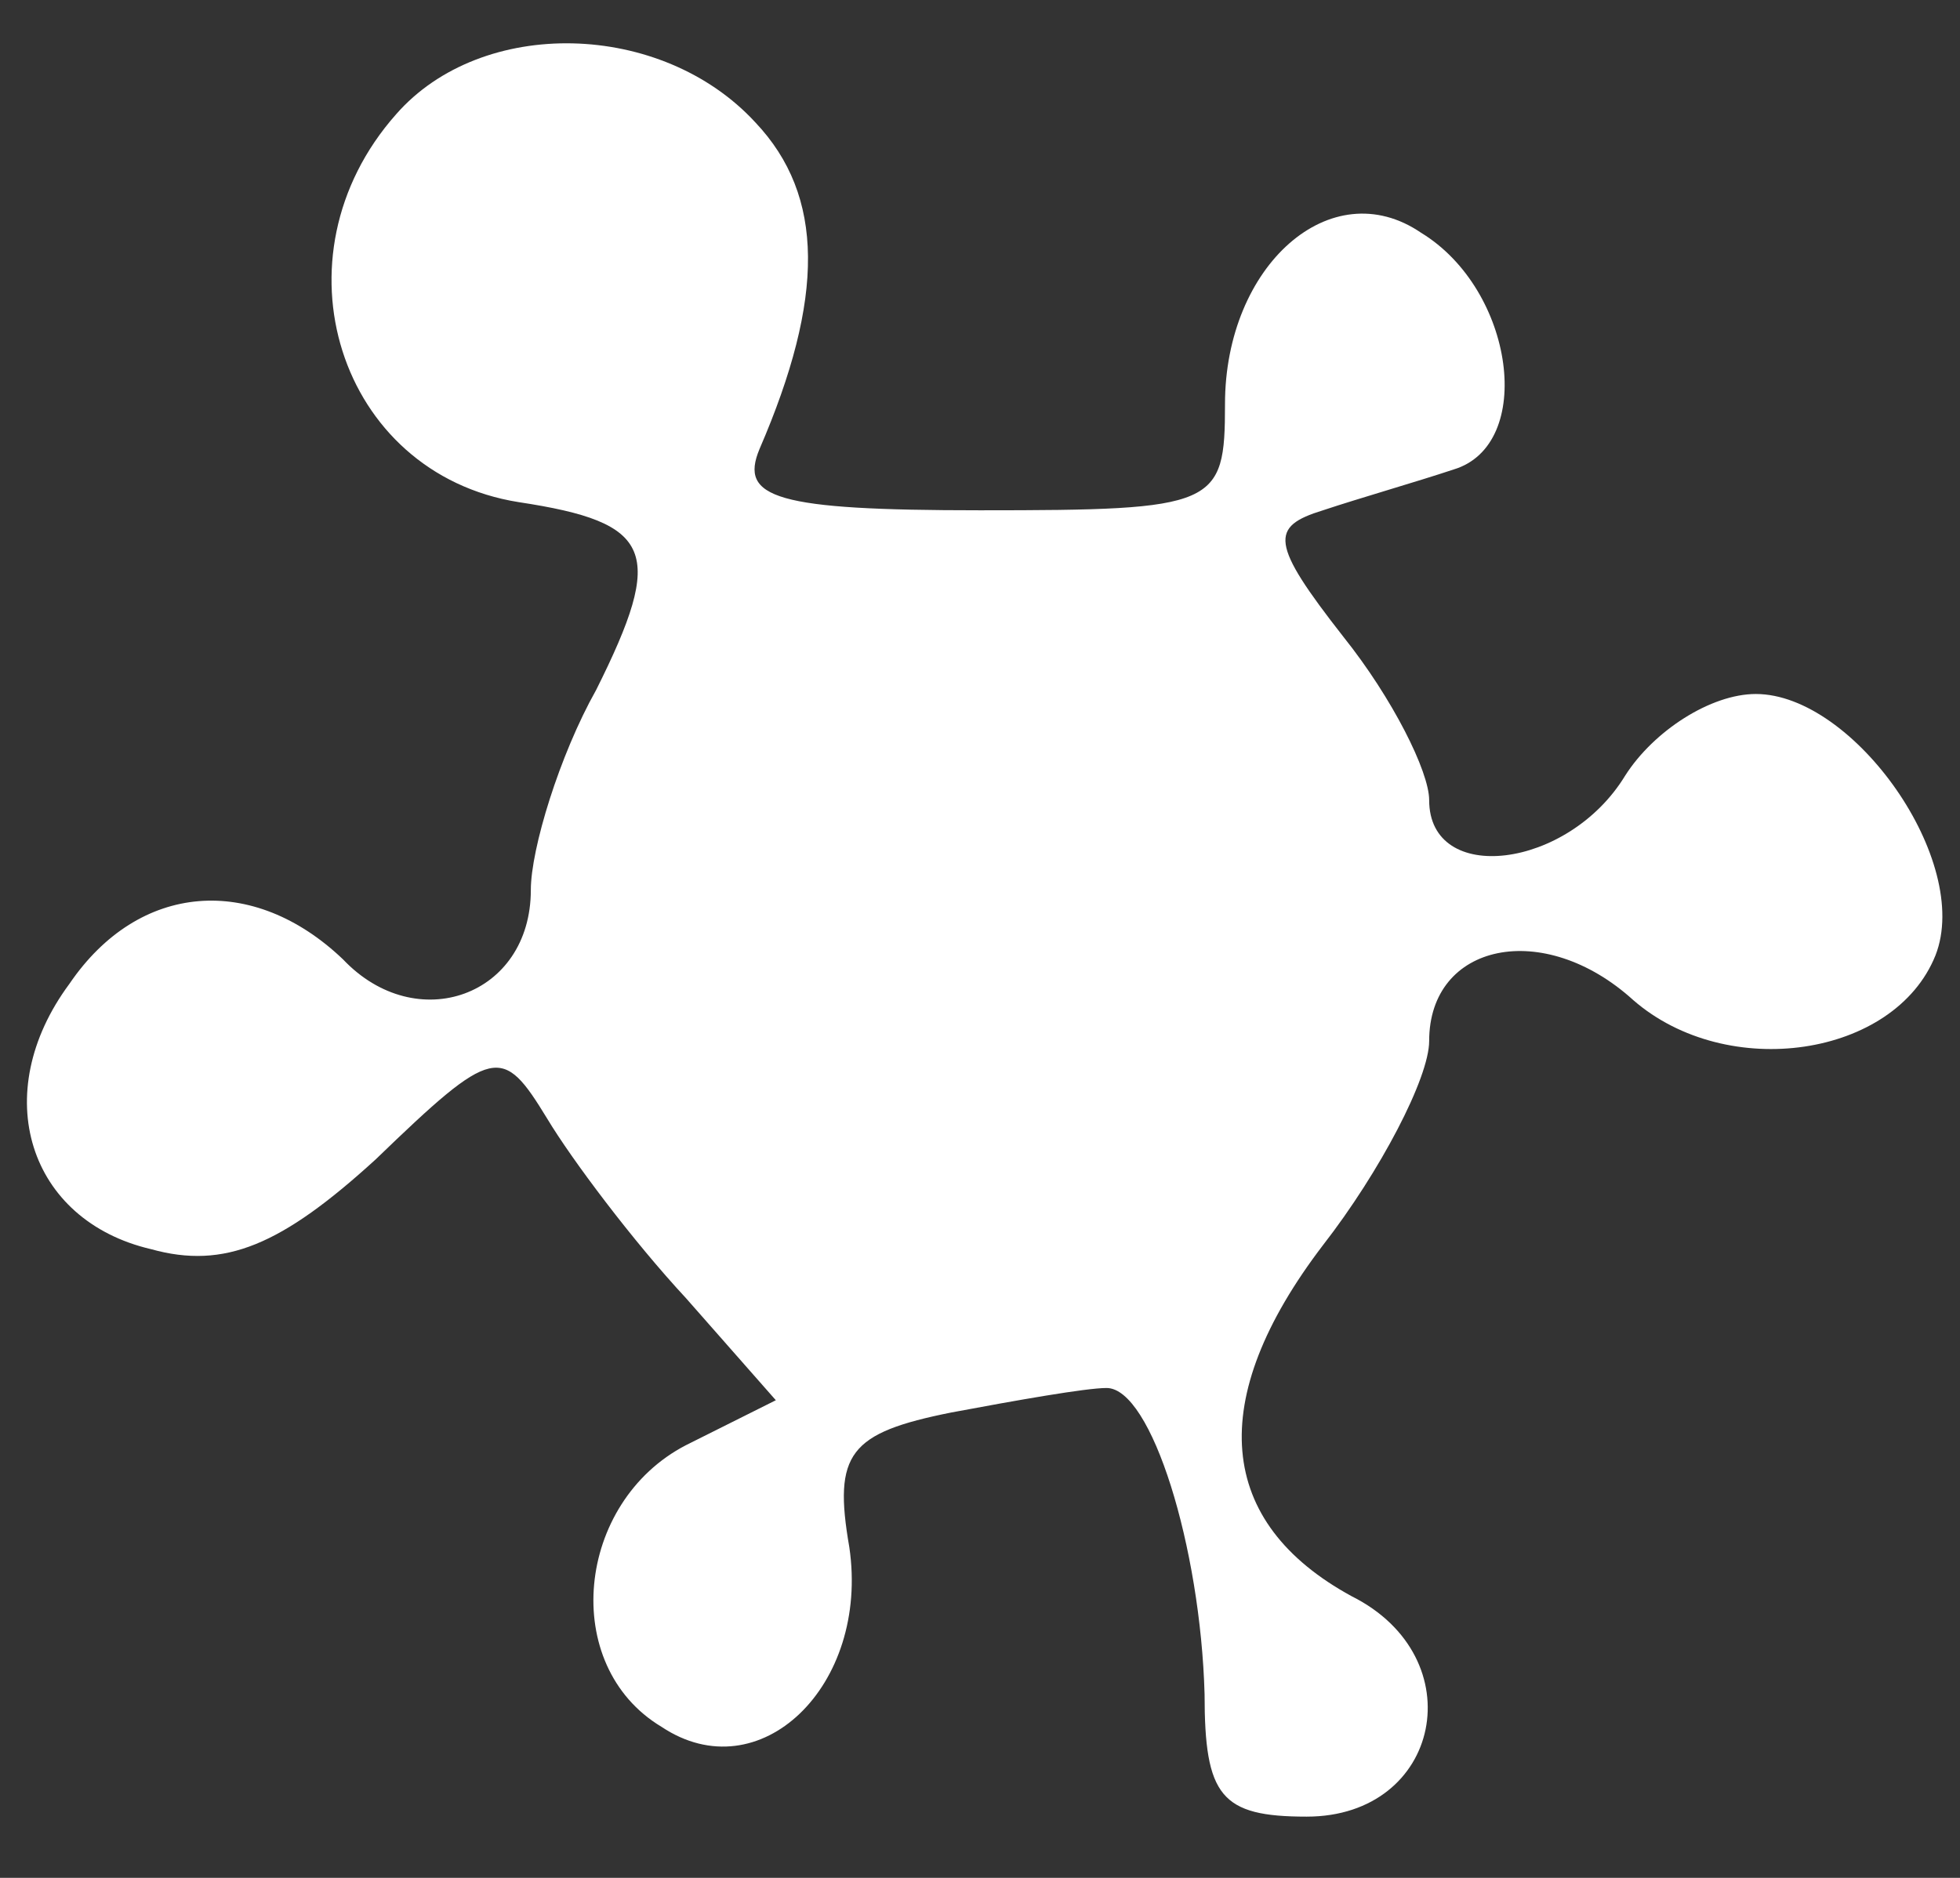 <?xml version="1.0" encoding="utf-8"?>
<!-- Generator: Adobe Illustrator 16.0.0, SVG Export Plug-In . SVG Version: 6.00 Build 0)  -->
<!DOCTYPE svg PUBLIC "-//W3C//DTD SVG 1.1//EN" "http://www.w3.org/Graphics/SVG/1.1/DTD/svg11.dtd">
<svg version="1.1" id="Layer_1" xmlns="http://www.w3.org/2000/svg" xmlns:xlink="http://www.w3.org/1999/xlink" x="0px" y="0px"
	 width="48px" height="46px" viewBox="0 0 48 46" enable-background="new 0 0 48 46" xml:space="preserve">
<rect x="0" y="0" width="48" height="46" fill="#333333" stroke="none"/>
<g transform="translate(0,46) scale(0.1,-0.1)">
	<path fill="#FFFFFF" d="M97.002,432.002c-31.001-35-14.004-88.003,30-95c32.998-5,35.996-12.002,18.999-46.001
		C137.002,275,130,252.002,130,242.002c0-26.006-27.998-36.006-46.001-17.002c-21.997,21.001-50,18.999-66.997-5.996
		c-20-27.002-10-58.008,20-65c17.998-5,31.997,0.996,55,21.992c28.999,28.008,30.996,28.008,41.997,10
		c6.001-10,21.001-30,33.999-43.994l22.002-25l-22.002-11.006c-26.997-13.994-30.996-53.994-5.996-68.994
		c23.999-16.006,50.996,10,45.996,43.994c-3.999,23.008,0,28.008,25,33.008c16.006,2.998,32.998,5.996,37.998,5.996
		c11.006,0,23.008-39.004,24.004-75c0-25,4.004-30,25-30c32.998,0,40.996,39.004,10.996,54.004
		C297.998,87.002,295,117.002,324.004,155C337.998,172.998,350,195.996,350,205c0,23.999,27.998,30,50,10
		c22.998-20,64.004-14.004,74.004,11.001C482.998,248.999,454.004,290,430,290c-10.996,0-25-8.999-32.002-20
		C384.004,247.002,350,242.998,350,263.999c0,7.002-9.004,25-20.996,40c-18.008,23.003-18.008,27.002-5,31.001
		c8.994,2.998,22.998,7.002,31.992,10c20,6.001,15,43.999-7.998,57.998C325.996,417.998,300,395,300,361.001
		c0-25-2.002-26.001-60-26.001c-50,0-58.999,2.998-53.999,15c16.001,37.002,16.001,62.002-1.001,80
		C162.002,455,117.998,456.001,97.002,432.002z"/>
</g>
</svg>
